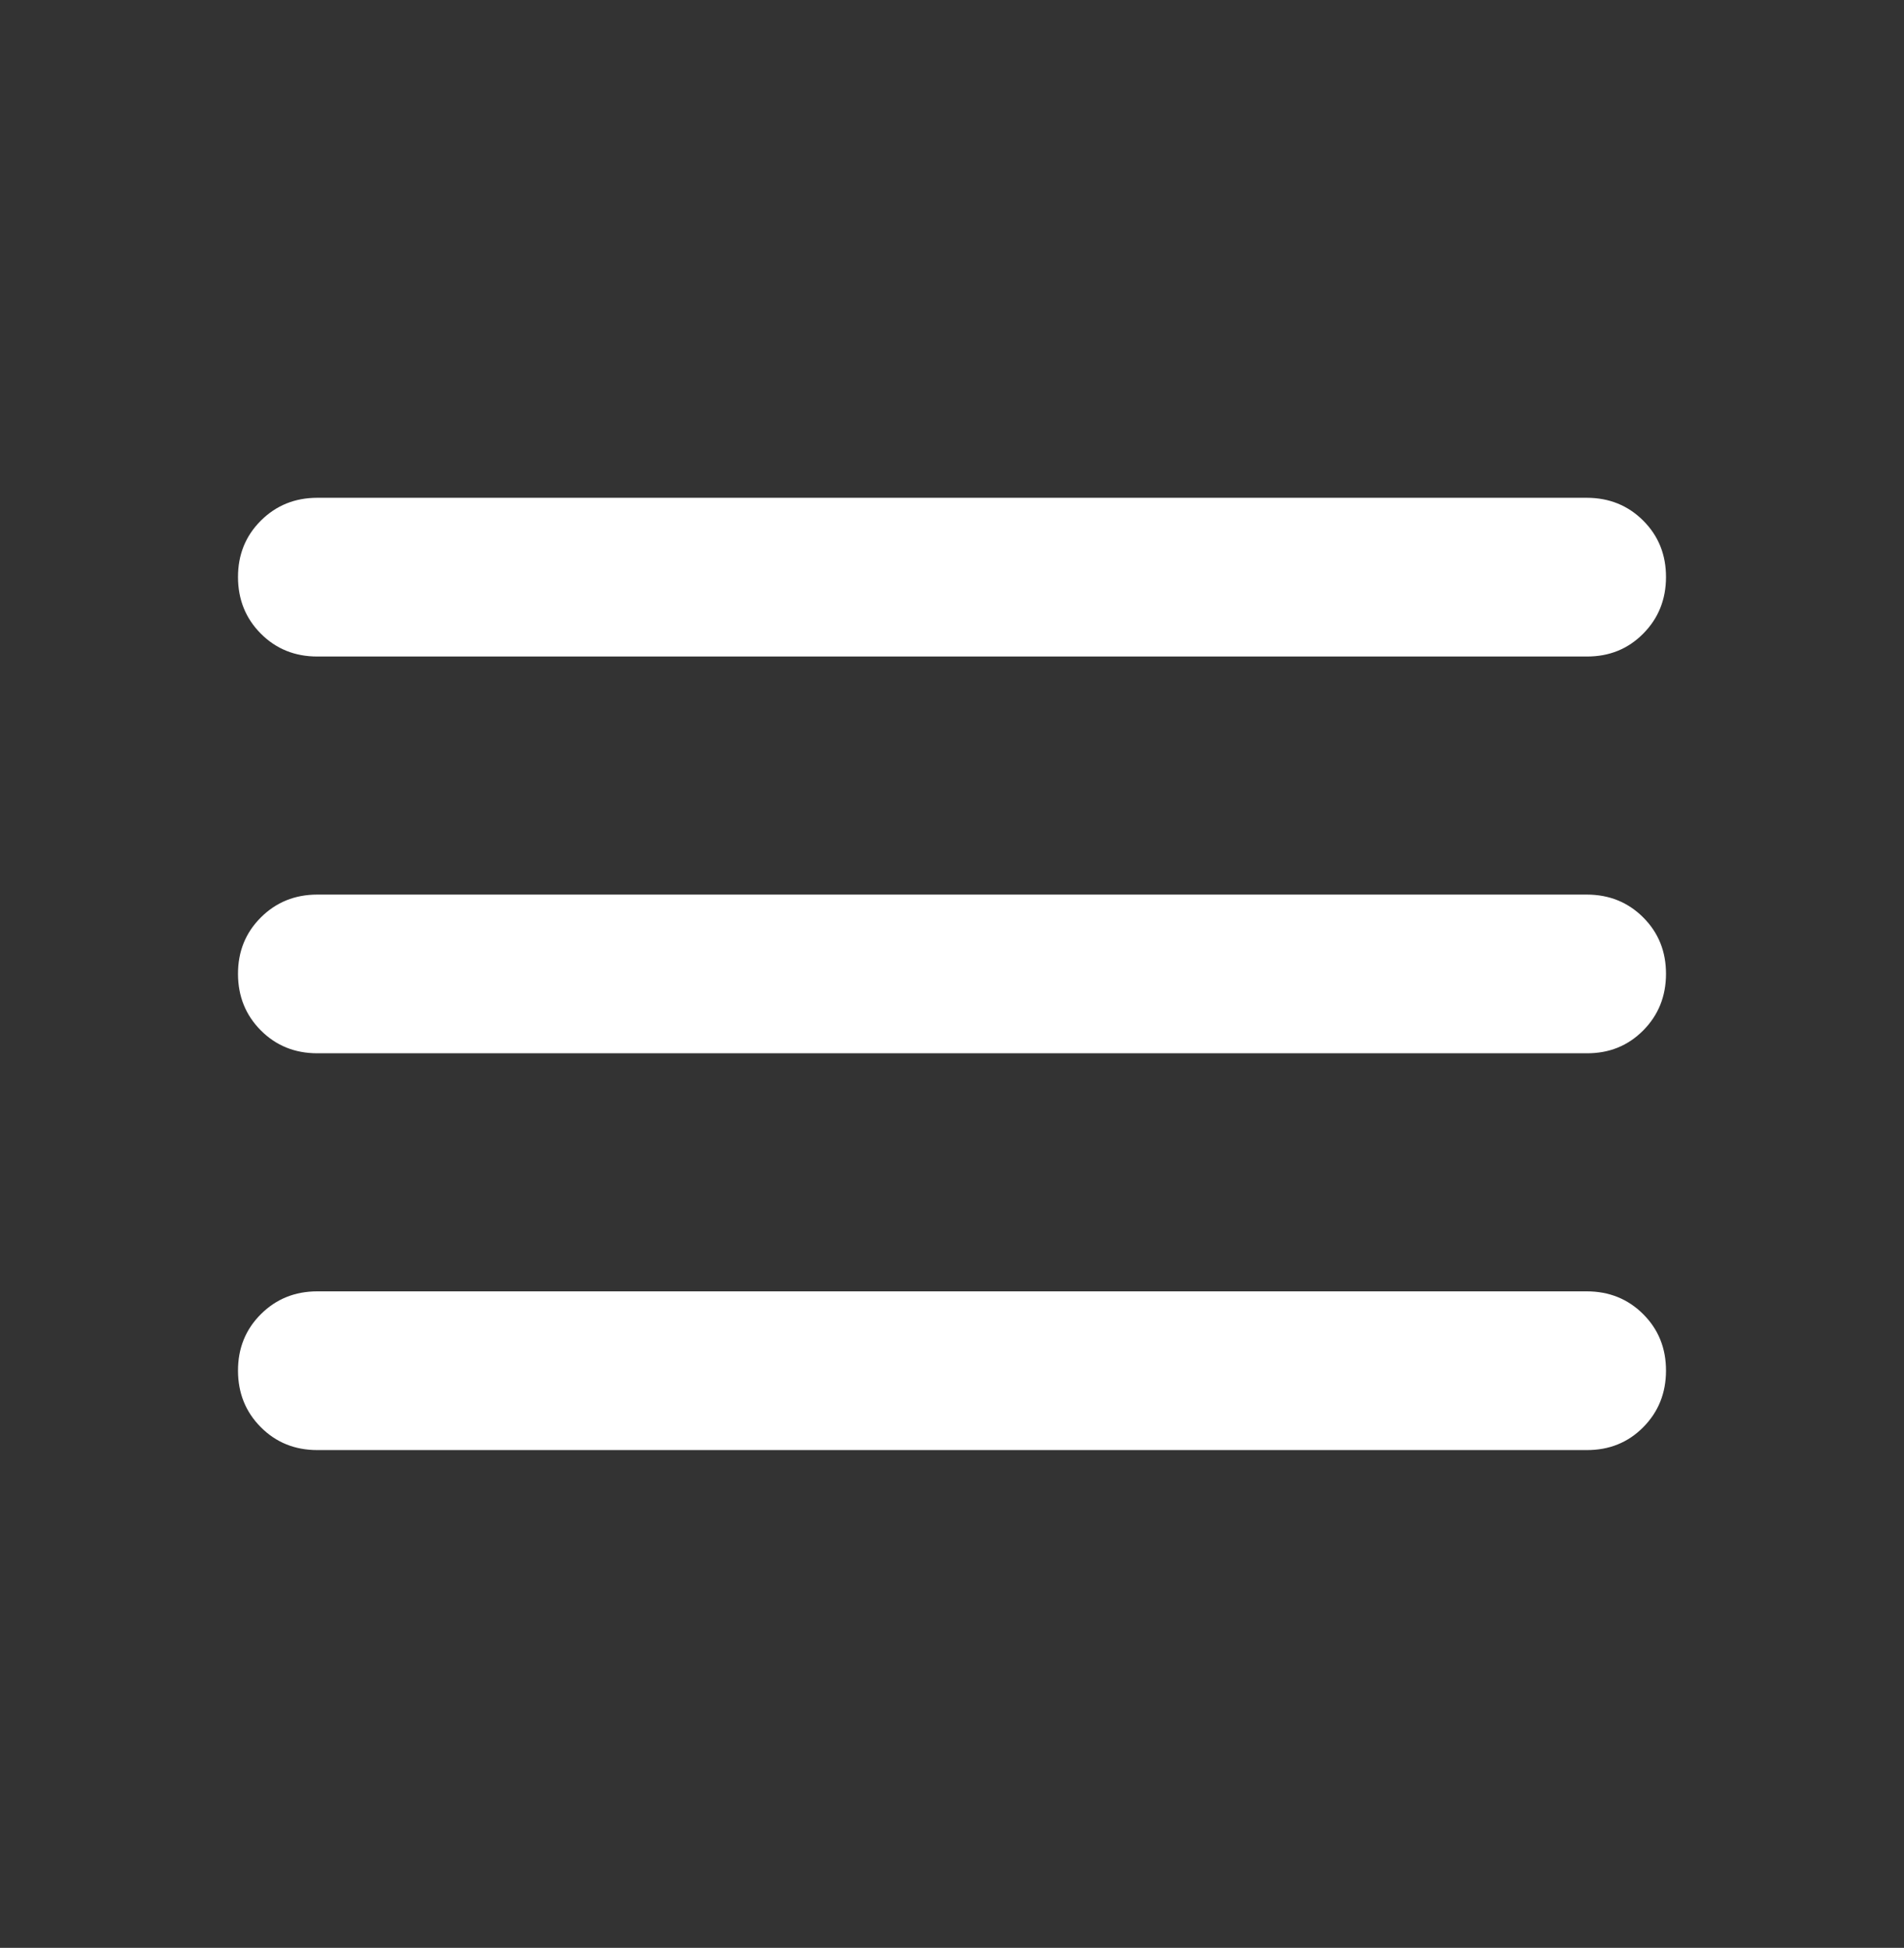 <svg width="44" height="45" viewBox="0 0 44 45" fill="none" xmlns="http://www.w3.org/2000/svg">
<rect x="0" y="0" width="44" height="45" fill="#333333" stroke="none"/>
<path d="M7.333 33.5C6.814 33.5 6.379 33.324 6.028 32.972C5.677 32.62 5.501 32.185 5.5 31.667C5.499 31.148 5.675 30.713 6.028 30.361C6.381 30.009 6.816 29.833 7.333 29.833H36.667C37.186 29.833 37.622 30.009 37.974 30.361C38.326 30.713 38.501 31.148 38.5 31.667C38.499 32.185 38.323 32.621 37.972 32.974C37.621 33.327 37.186 33.502 36.667 33.5H7.333ZM7.333 24.333C6.814 24.333 6.379 24.157 6.028 23.805C5.677 23.453 5.501 23.018 5.5 22.5C5.499 21.982 5.675 21.547 6.028 21.195C6.381 20.843 6.816 20.667 7.333 20.667H36.667C37.186 20.667 37.622 20.843 37.974 21.195C38.326 21.547 38.501 21.982 38.5 22.5C38.499 23.018 38.323 23.454 37.972 23.807C37.621 24.16 37.186 24.336 36.667 24.333H7.333ZM7.333 15.167C6.814 15.167 6.379 14.991 6.028 14.639C5.677 14.287 5.501 13.852 5.5 13.333C5.499 12.815 5.675 12.38 6.028 12.028C6.381 11.676 6.816 11.5 7.333 11.5H36.667C37.186 11.5 37.622 11.676 37.974 12.028C38.326 12.38 38.501 12.815 38.5 13.333C38.499 13.852 38.323 14.287 37.972 14.64C37.621 14.994 37.186 15.169 36.667 15.167H7.333Z" fill="white"/>
</svg>
